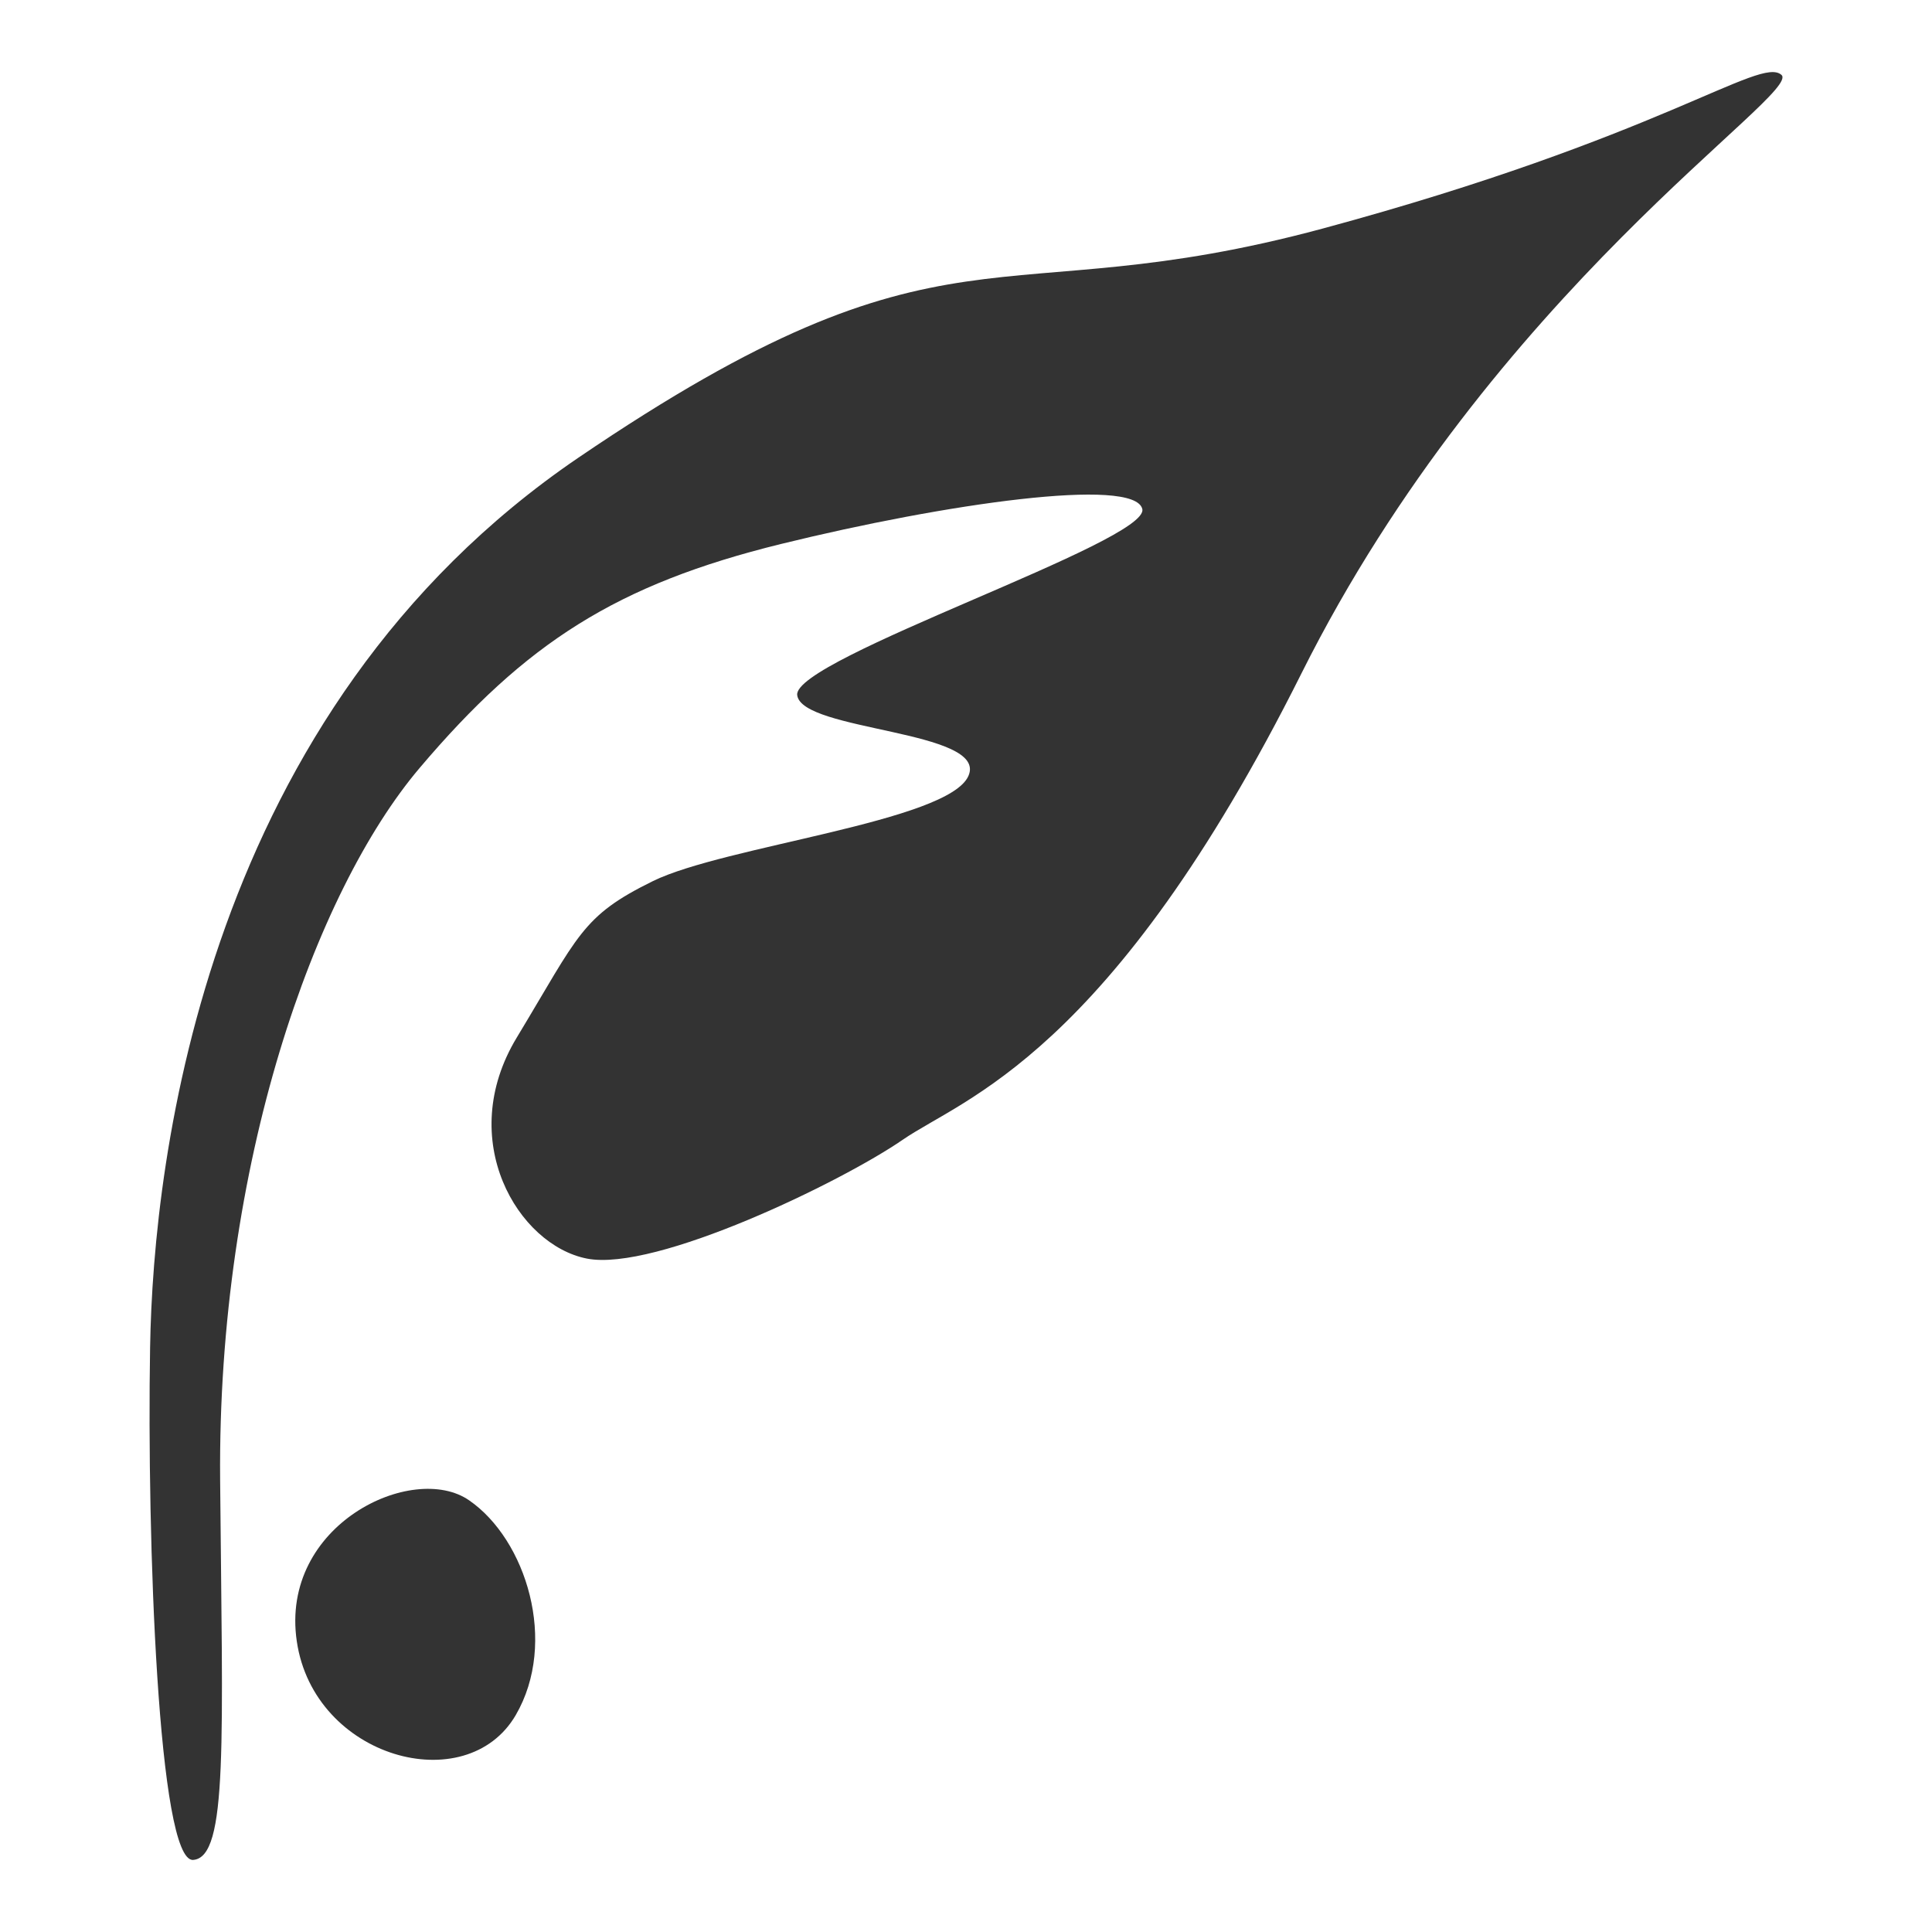 <svg xmlns="http://www.w3.org/2000/svg" width="16" height="16"><path fill="none" d="M0 0h16v16H0z"/><g fill="#333"><path d="M1.243 11.16c.026-1.585.461-5.27 3.546-7.369 3.086-2.099 3.428-1.16 6.164-1.898 2.813-.76 3.621-1.43 3.8-1.273.178.156-2.39 1.786-3.975 4.957-1.586 3.171-2.803 3.517-3.305 3.864-.503.346-2.043 1.094-2.613.982-.569-.112-1.094-.982-.58-1.831.513-.849.536-1.005 1.127-1.295.592-.291 2.446-.492 2.613-.871.168-.38-1.384-.369-1.418-.67-.033-.302 2.925-1.273 2.858-1.541-.067-.268-1.63-.045-2.992.29-1.362.335-2.114.818-2.992 1.854-.871 1.027-1.675 3.283-1.653 5.895.019 2.172.067 3.127-.223 3.149-.29.022-.384-2.657-.357-4.243z"/><path d="M2.458 13.593c.142.967 1.404 1.312 1.813.611.351-.603.087-1.453-.386-1.779-.465-.322-1.57.2-1.427 1.168z"/></g></svg>